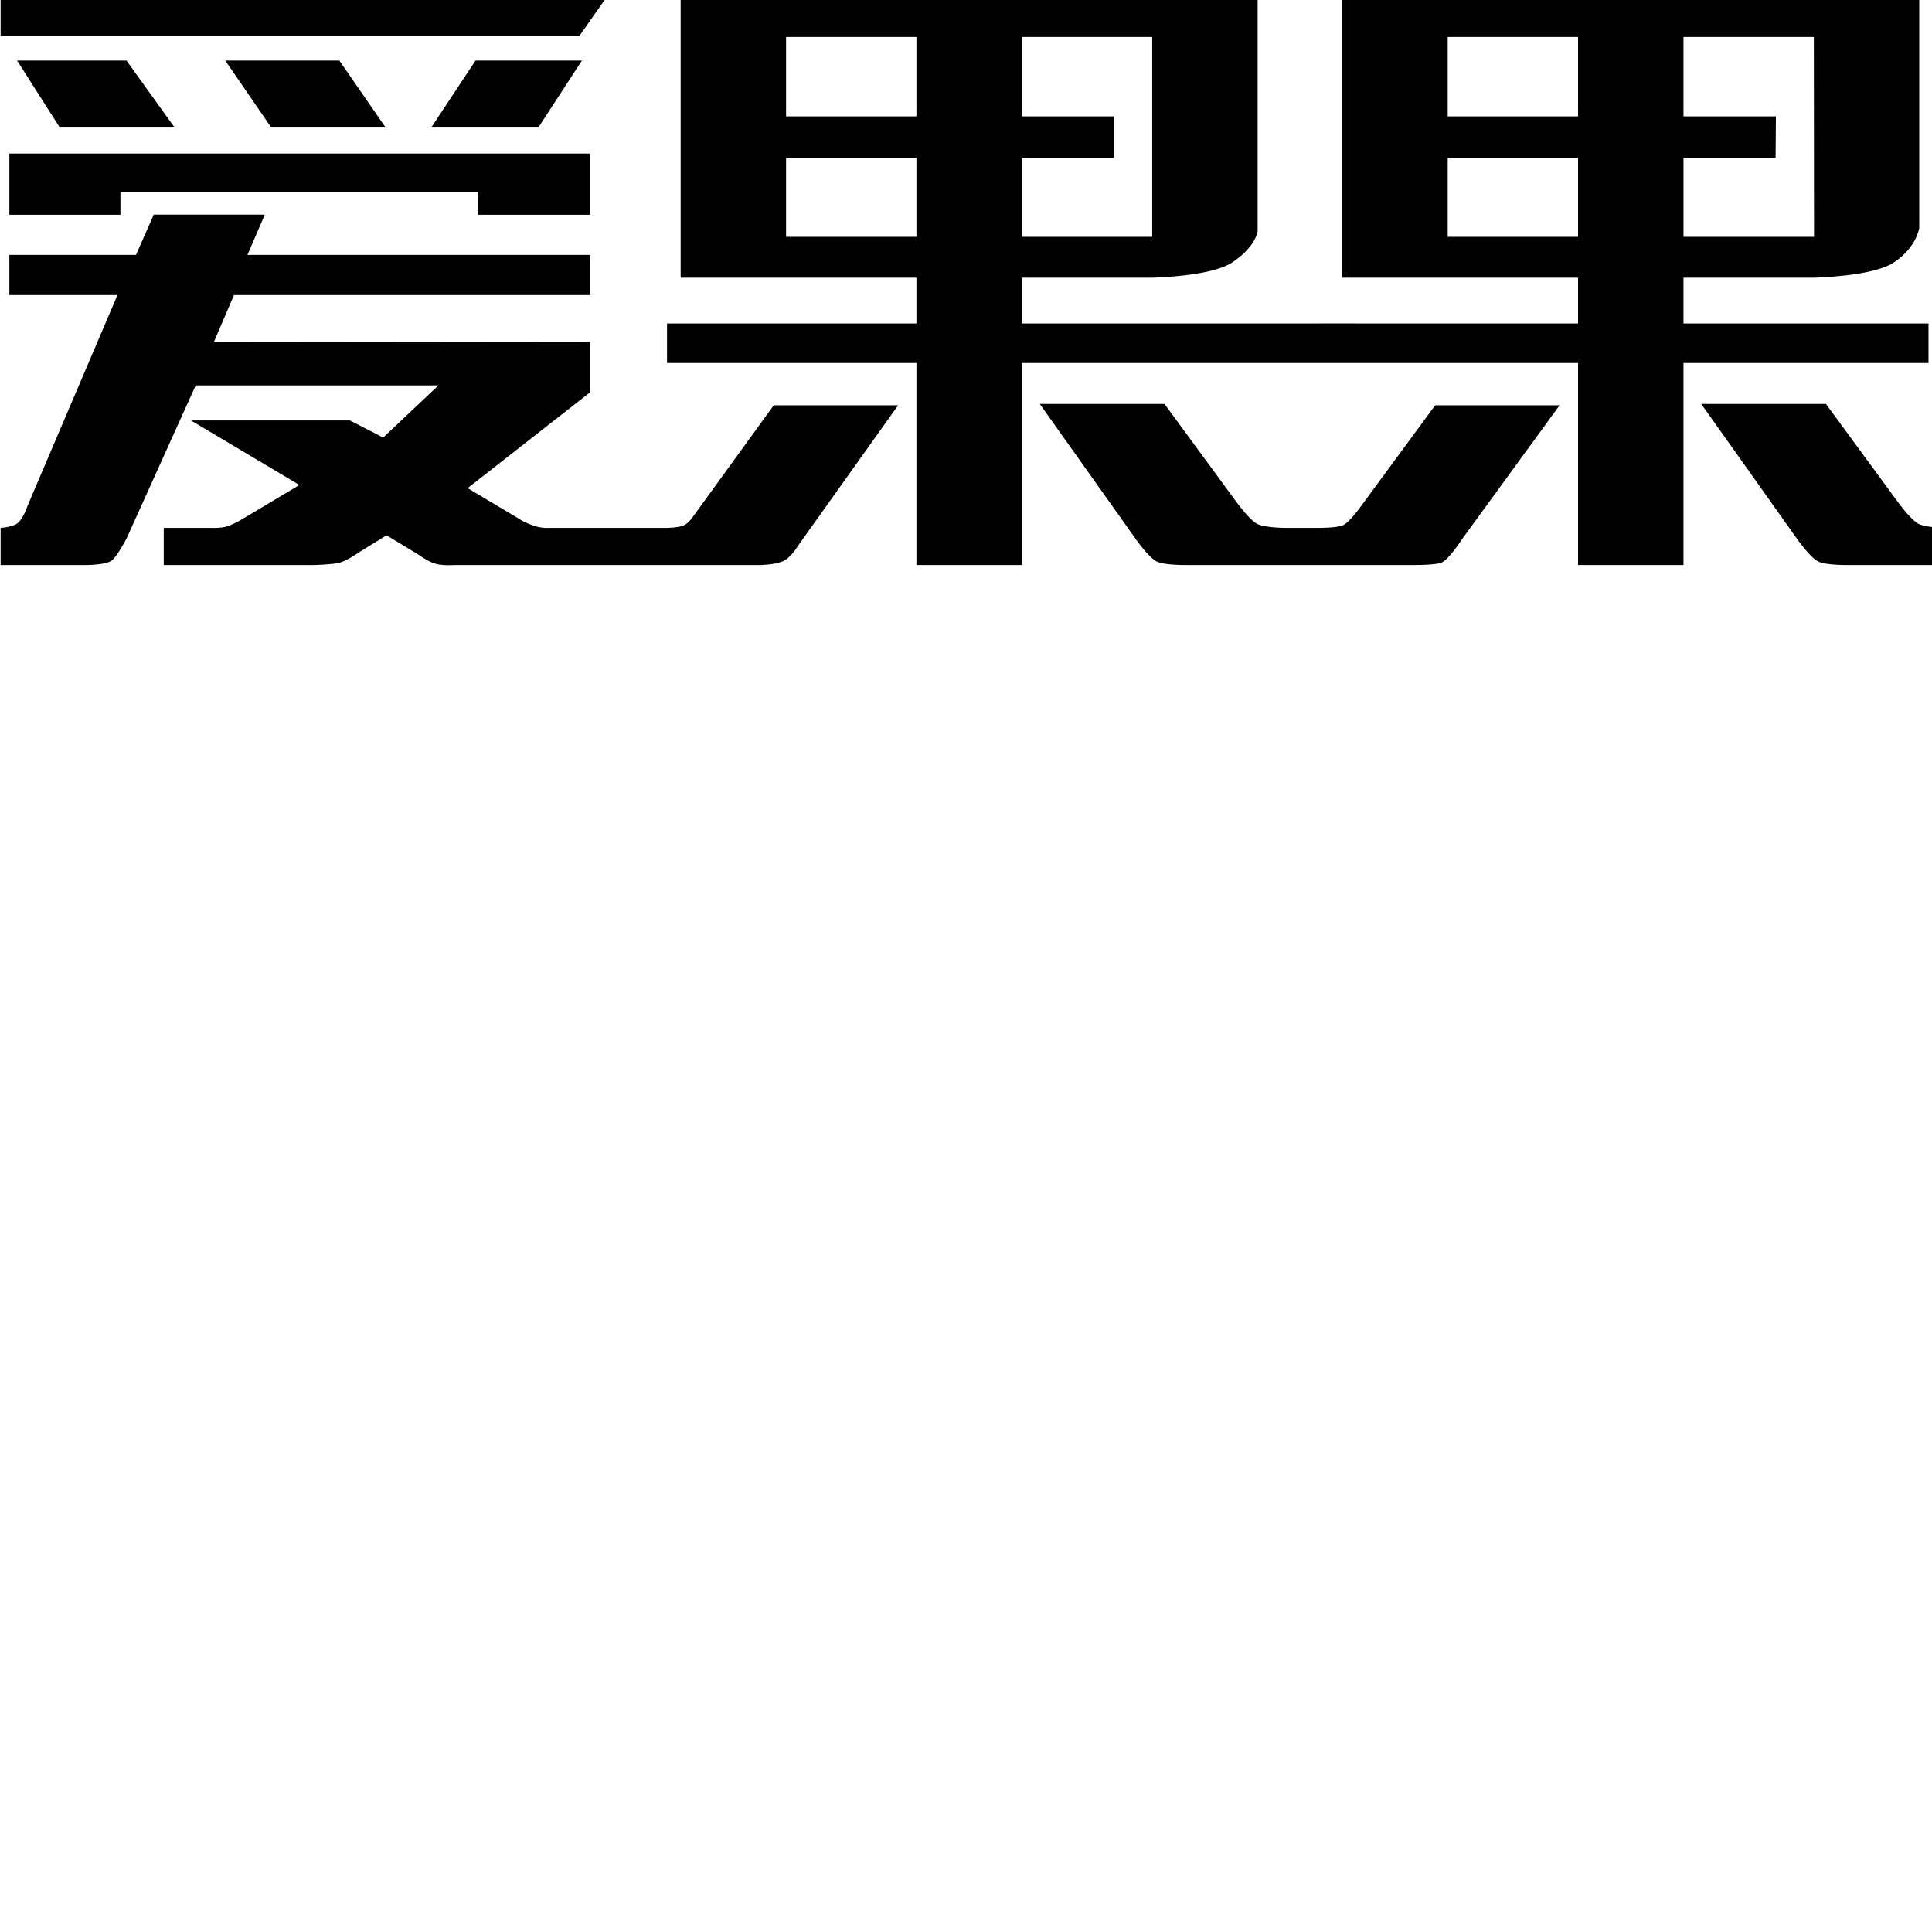 <?xml version="1.0" encoding="utf-8"?>
<!-- Generator: Adobe Illustrator 16.0.0, SVG Export Plug-In . SVG Version: 6.00 Build 0)  -->
<!DOCTYPE svg PUBLIC "-//W3C//DTD SVG 1.1//EN" "http://www.w3.org/Graphics/SVG/1.1/DTD/svg11.dtd">
<svg version="1.1" id="图形" xmlns="http://www.w3.org/2000/svg" xmlns:xlink="http://www.w3.org/1999/xlink" x="0px" y="0px"
	 width="1000.637px" height="1000.678px" viewBox="0 0 1000.637 1000.678" enable-background="new 0 0 1000.637 1000.678"
	 xml:space="preserve">
<g>
	<polygon points="313.153,0 0.321,0 0.321,18.548 300.118,18.548 	"/>
	<polygon points="305.58,111.23 305.58,79.538 4.847,79.538 4.847,111.23 62.374,111.23 62.374,99.522 247.363,99.522 
		247.363,111.23 	"/>
	<polygon points="65.515,31.358 8.847,31.358 30.737,65.675 90.163,65.675 	"/>
	<polygon points="175.752,31.358 116.676,31.358 140.225,65.675 199.482,65.675 	"/>
	<polygon points="246.294,31.358 223.59,65.675 279.051,65.675 301.405,31.358 	"/>
	<path d="M359.295,267.073c0.001,0-2.421,3.91-5.31,5.099c-2.894,1.189-8.516,1.228-8.516,1.228h-60.657c0,0-4,0.439-8.666-1.228
		c-5.494-1.962-7.447-3.566-7.447-3.566l-26.488-15.776l63.364-49.605v-26.197l-194.849,0.213l10.473-24.435h184.38v-20.779H128.15
		l9.002-20.854H79.625l-9.175,20.854H4.847v20.779h55.998L14.311,261.874c0,0-2.623,7.943-5.992,9.632
		c-3.369,1.689-7.998,1.894-7.998,1.894v19.239h44.248c0,0,10.258,0,13.25-2.3c2.992-2.3,7.702-11.409,7.702-11.409l35.825-79.298
		h125.719l-28.602,26.991l-17.213-8.846H98.911l56.151,33.416l-28.583,17.08c0,0-5.206,3.211-8.786,4.316s-8.542,0.811-8.542,0.811
		h-24.34v19.239h77.341c0,0,9-0.134,13.333-1.134s10.644-5.576,10.644-5.576l14.064-8.691l16.417,9.944c0,0,5.384,3.957,9.334,4.906
		c3.95,0.949,9.208,0.55,9.208,0.55h158.167c0,0,7.135,0,11.75-1.8c4.61-1.8,8.08-7.943,8.08-7.943l52.022-72.981H400.75
		L359.295,267.073z"/>
	<path d="M998.824,167.534h-126.9v-23.721h67.609c0,0,30.033-0.559,41.095-7.73c12.199-7.91,13.413-18.137,13.413-18.137V0H695.207
		v143.813h122.115v23.722l-123.59-0.001H529.248v-23.721h67.609c0,0,30.027-0.559,41.095-7.73
		c12.199-7.91,13.413-16.137,13.413-16.137V0H352.531v143.813h122.116v23.722H345.474v20.482H474.65V292.64h54.601V188.017h288.073
		V292.64h54.602V188.017h126.9L998.824,167.534L998.824,167.534z M871.924,60.267V19.149h67.52l0.096,103.521H871.93l-0.002-40.902
		h47.707l0.152-21.501H871.924L871.924,60.267z M529.248,60.267V19.149h67.516V122.67H529.25l-0.002-40.902h47.707V60.267H529.248z
		 M474.648,122.67H407.13V81.768h67.521L474.648,122.67L474.648,122.67z M474.648,60.266H407.13V19.149h67.521L474.648,60.266
		L474.648,60.266z M817.324,122.67h-67.521V81.768h67.521V122.67z M817.324,60.266h-67.521V19.149h67.521V60.266z"/>
	<path d="M704.2,263.12c0,0-5.063,6.946-8.216,8.719c-3.154,1.772-14.166,1.561-14.166,1.561h-16c0,0-11.104,0-15-2.228
		c-3.898-2.228-10.122-10.748-10.122-10.748l-37.563-51.189h-64.59l49.551,69.759c0,0,6.857,9.811,11.059,11.844
		c4.192,2.033,16.167,1.8,16.167,1.8h115.499c0,0,11.665,0.167,15.501-1.134c3.836-1.301,10.489-11.671,10.489-11.671l50.939-69.92
		h-64.42L704.2,263.12z"/>
	<path d="M993.395,271.173c-3.896-2.228-10.117-10.748-10.117-10.748l-37.563-51.189h-64.59l49.551,69.759
		c0,0,6.857,9.811,11.059,11.844c4.192,2.033,16.167,1.8,16.167,1.8h42.737v-19.688
		C997.854,272.634,995.008,272.095,993.395,271.173z"/>
</g>
</svg>
